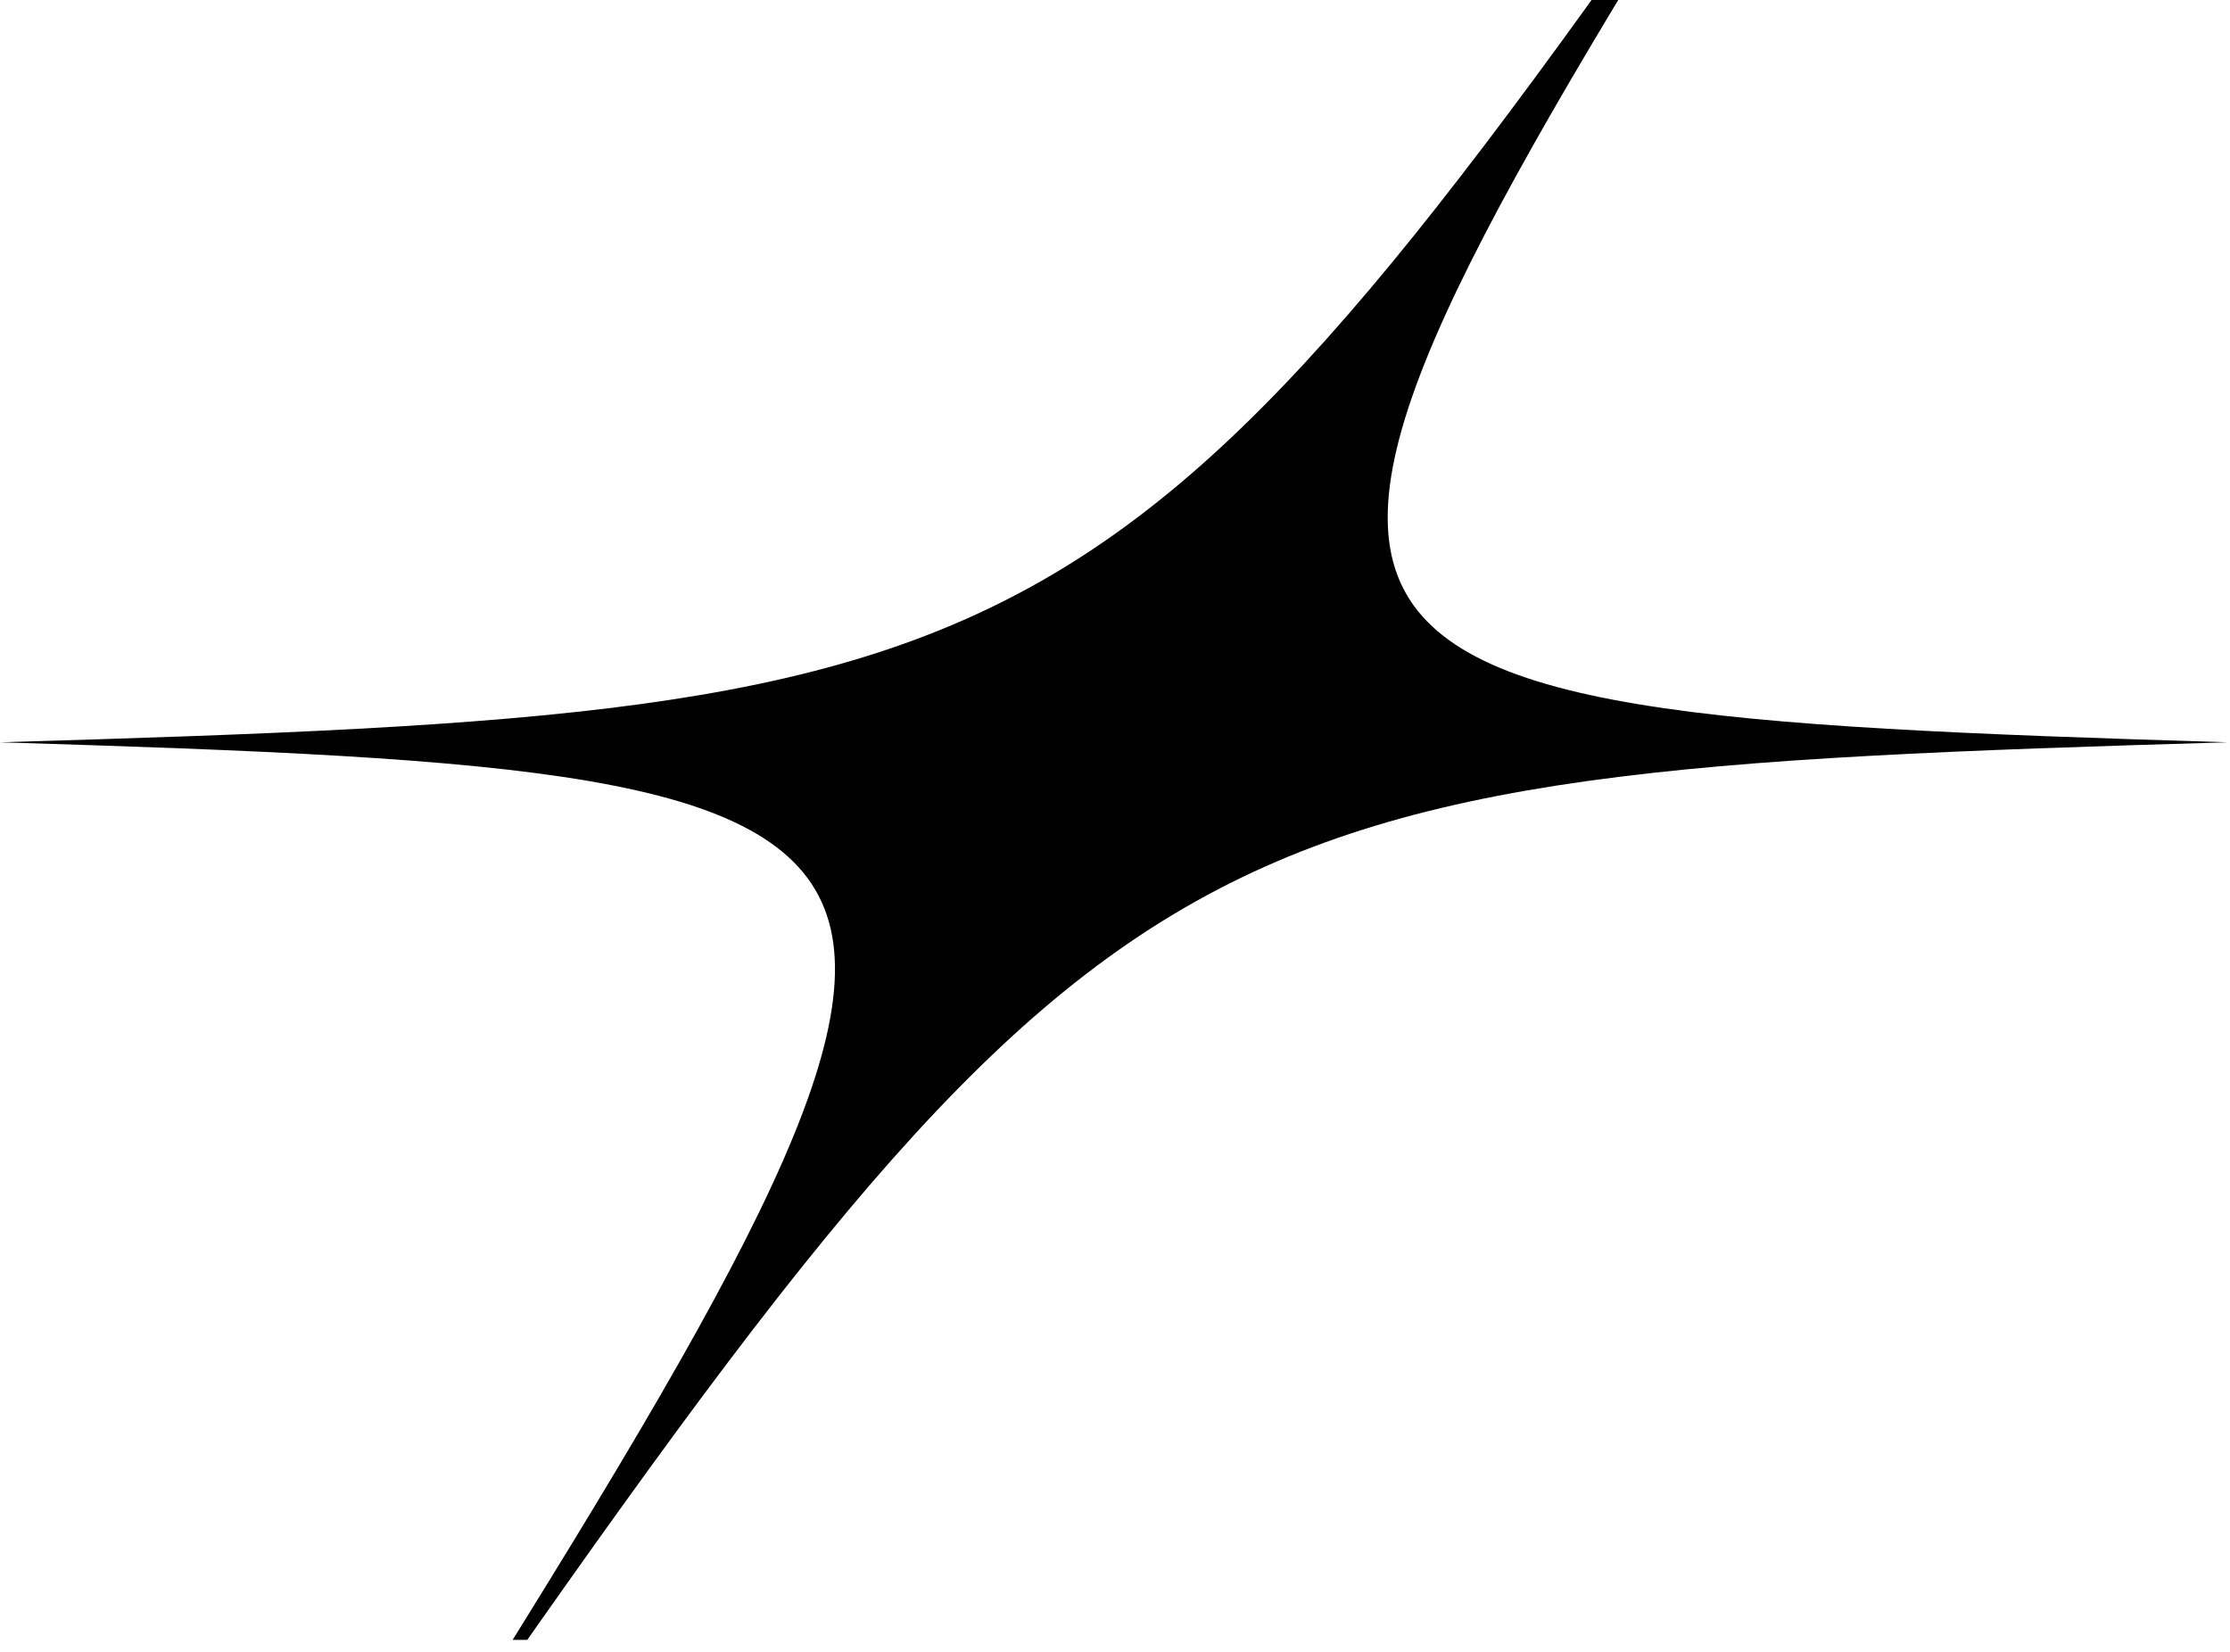 
<svg width="162" height="120" viewBox="0 0 162 120" fill="none" xmlns="http://www.w3.org/2000/svg">
    <g clip-path="url(#clip0_107_4464)">
        <path d="M161.831 53.923C83.658 56.219 80.516 58.088 27.576 134.541C75.802 58.088 75.132 56.228 0 53.923C78.182 51.626 81.315 49.767 132.265 -23.692C86.01 49.767 86.689 51.626 161.821 53.923H161.831Z" fill="black"/>
    </g>
    <defs>
        <clipPath id="clip0_107_4464">
        <rect width="161.831" height="119.127" fill="white"/>
        </clipPath>
    </defs>
</svg>
